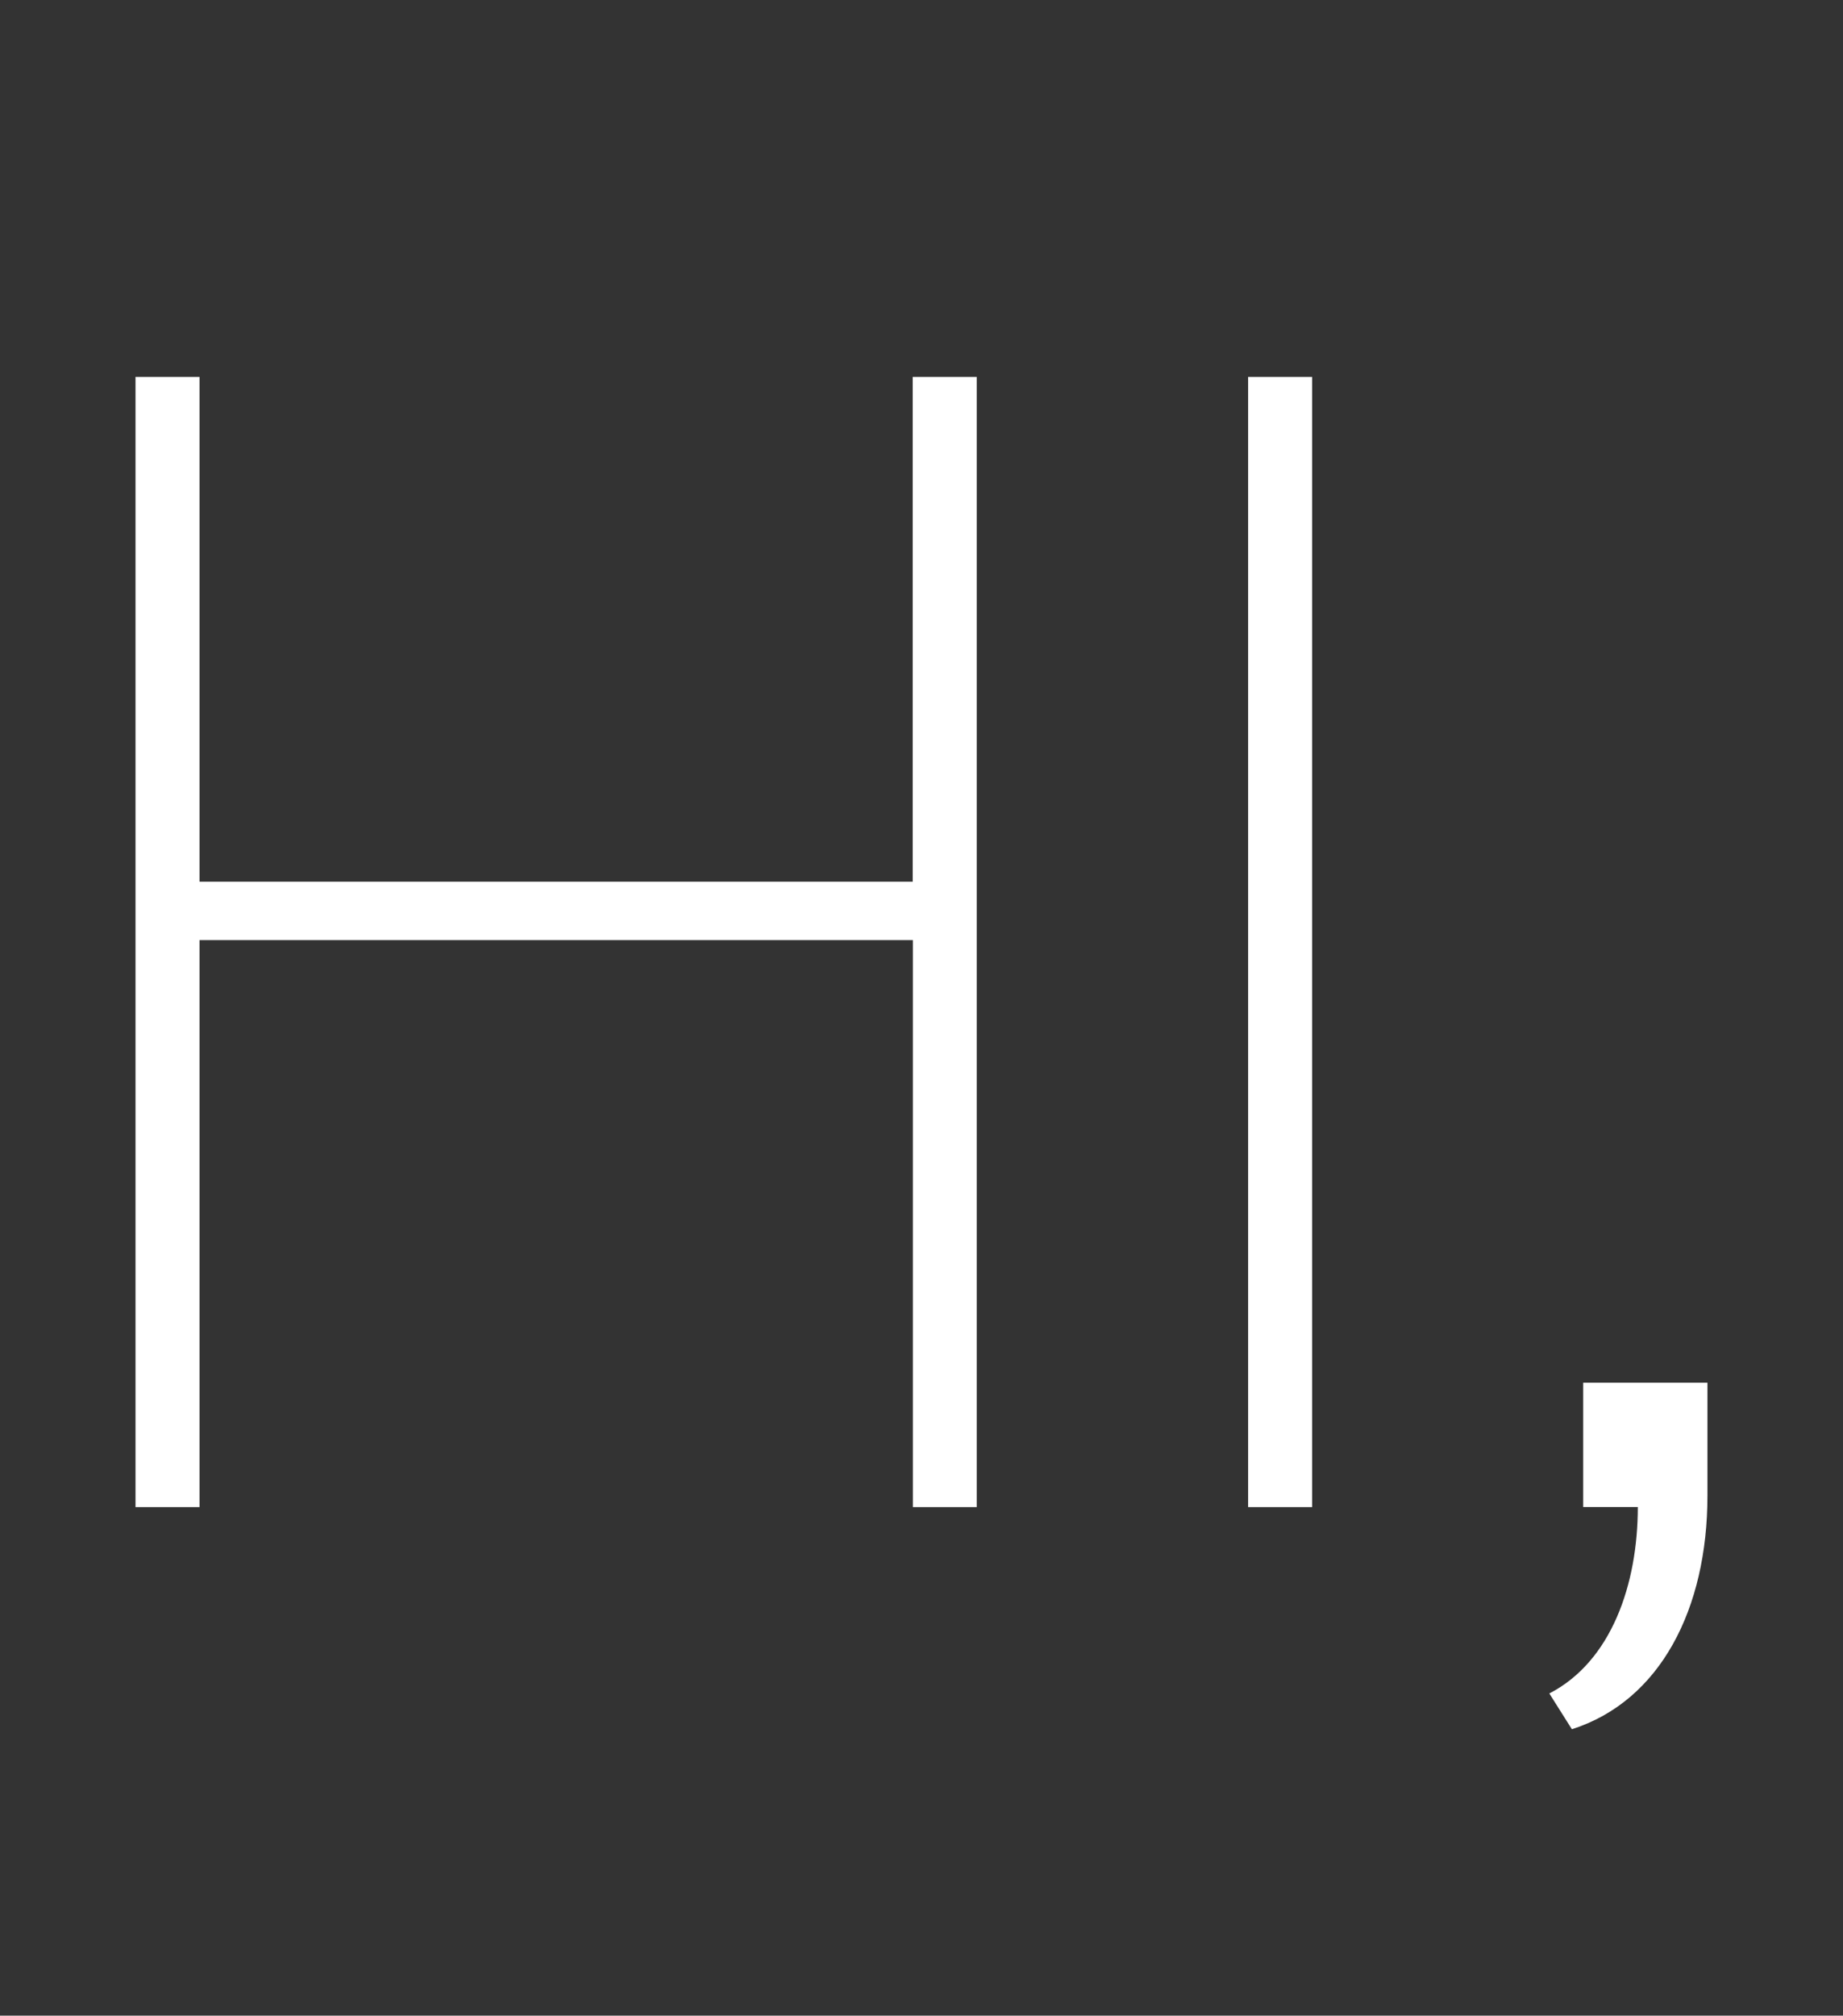 <svg id="Layer_1" data-name="Layer 1" xmlns="http://www.w3.org/2000/svg" viewBox="0 0 39.278 42.931">
  <rect x="0" y="0" width="39.278" height="42.931" fill="#333333" stroke="none"/>
  <defs>
    <style>
      .cls-1 {
        fill: #fff;
      }
    </style>
  </defs>
  <title>109f4c5e-85d2-47ff-85ce-40442a9715c6</title>
  <g>
    <path class="cls-1" d="M19.456,32.1V20.023H4.252V32.1H2.888V8.028H4.252V18.779h15.2V8.028h1.364V32.1H19.456Z" transform="translate(0)"/>
    <path class="cls-1" d="M26.6,32.1V8.028h1.364V32.1H26.6Z" transform="translate(0)"/>
    <path class="cls-1" d="M33.5,36.831l-0.481-.762c1.324-.682,1.886-2.327,1.886-3.971H33.741V29.45h2.648v2.407C36.389,34.264,35.386,36.229,33.5,36.831Z" transform="translate(0)"/>
  </g>
</svg>
